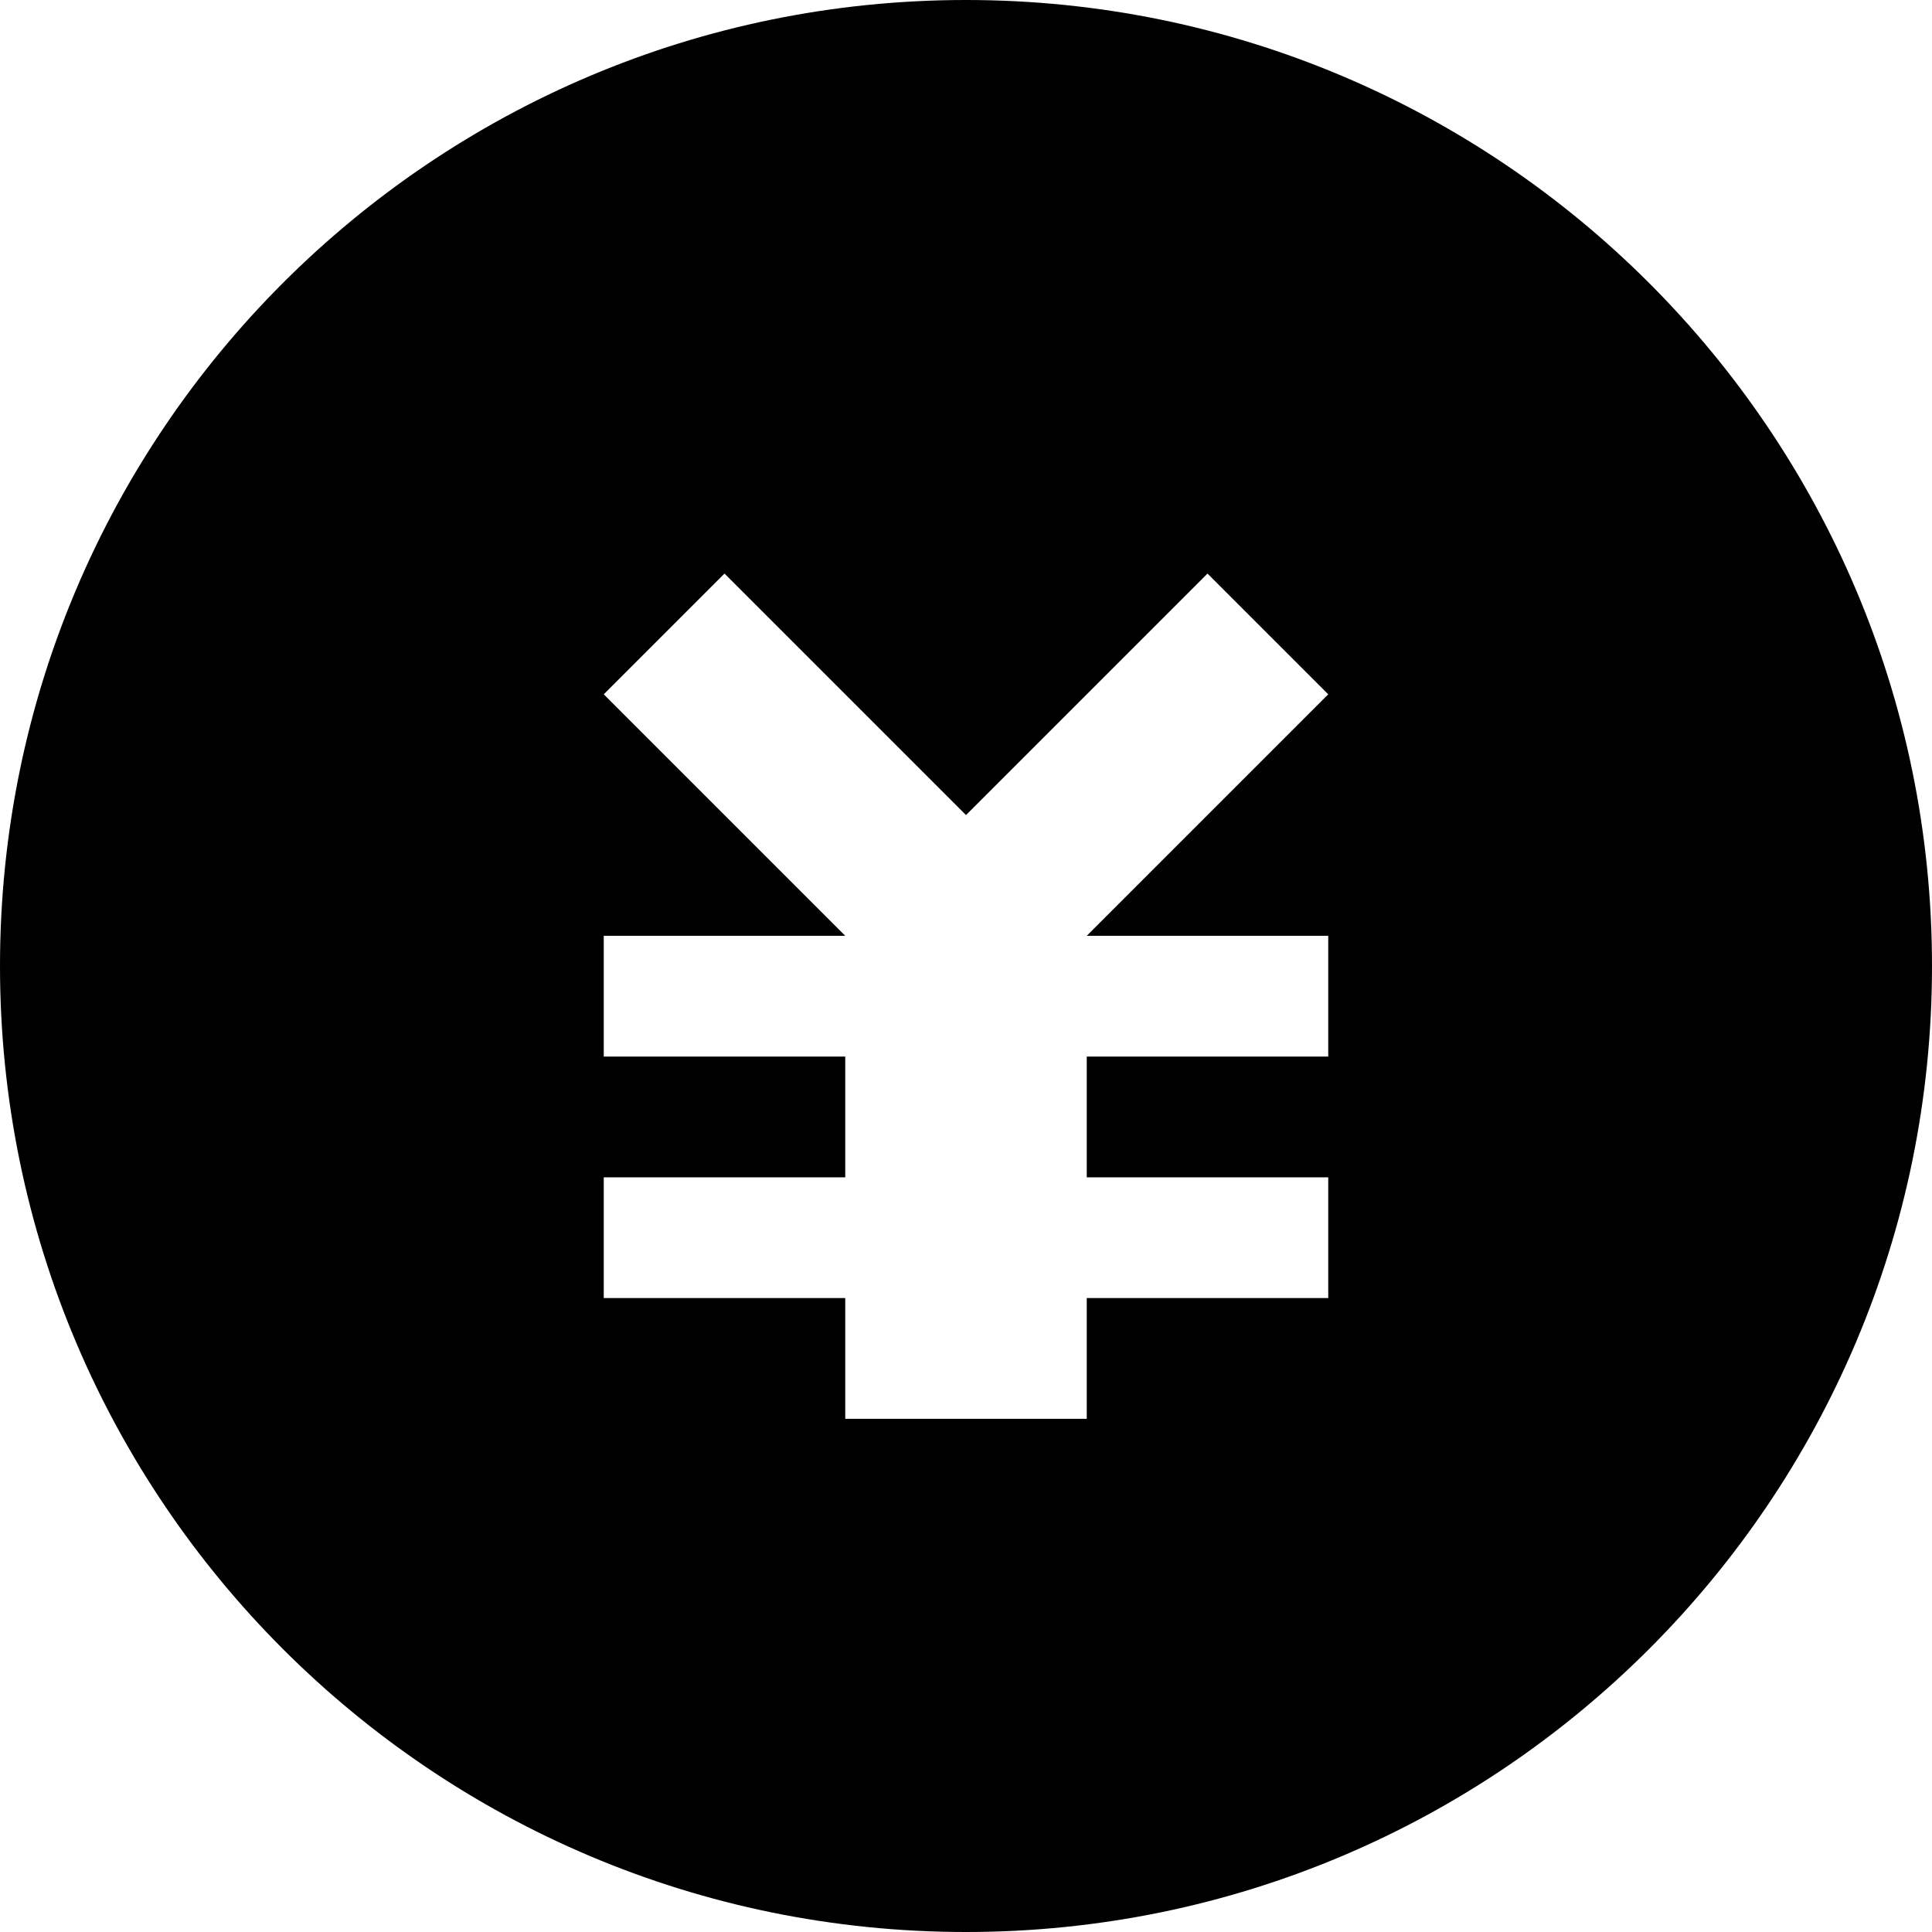<?xml version="1.0" standalone="no"?><!DOCTYPE svg PUBLIC "-//W3C//DTD SVG 1.1//EN" "http://www.w3.org/Graphics/SVG/1.1/DTD/svg11.dtd"><svg t="1546259374037" class="icon" style="" viewBox="0 0 1024 1024" version="1.1" xmlns="http://www.w3.org/2000/svg" p-id="14523" xmlns:xlink="http://www.w3.org/1999/xlink" width="200" height="200"><defs><style type="text/css"></style></defs><path d="M512 0C229.248 0 0 229.248 0 512s229.248 512 512 512 512-229.248 512-512S794.752 0 512 0zM704 496l0 64L576 560l0 64 128 0 0 64L576 688l0 64L448 752l0-64L320 688l0-64 128 0 0-64L320 560l0-64 128 0-128-128 64-64 128 128 128-128 64 64-128 128L704 496z" p-id="14524"></path></svg>